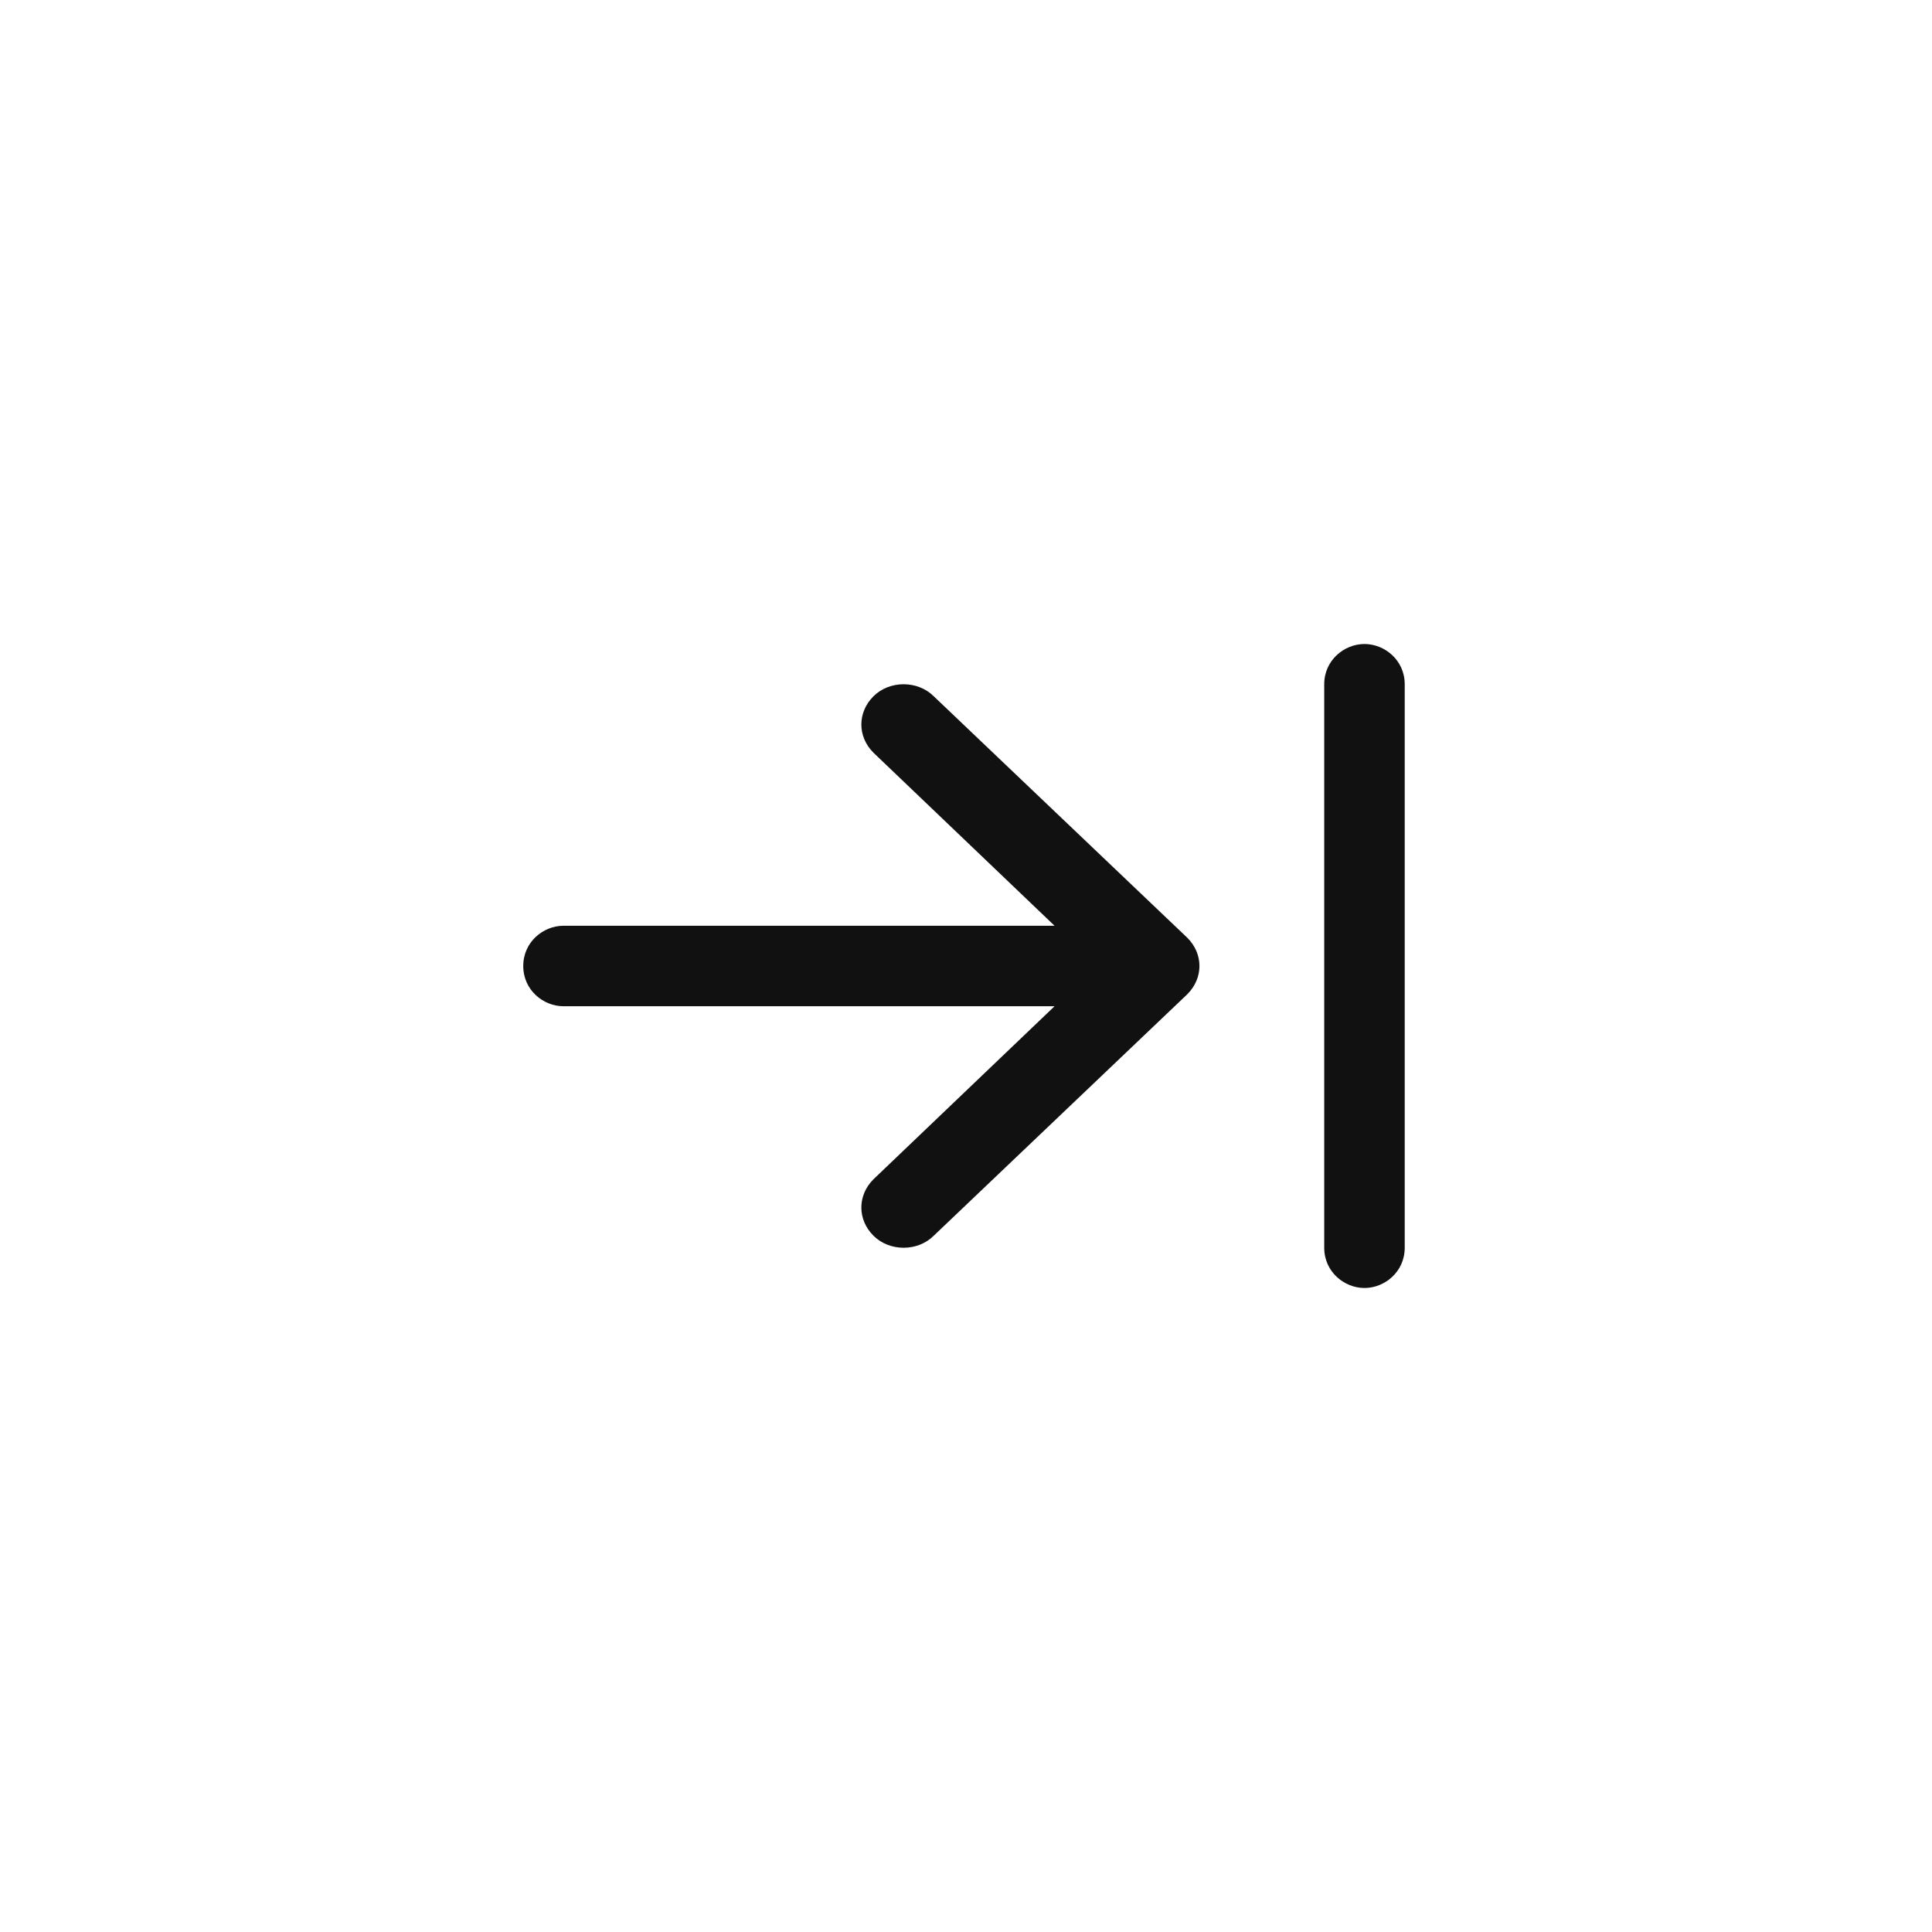 <?xml version="1.0" encoding="utf-8"?>
<svg version="1.1" id="icon_x2F_Nav_x2F_collapse-right-Layer_1"
	 xmlns="http://www.w3.org/2000/svg" xmlns:xlink="http://www.w3.org/1999/xlink" x="0px" y="0px" viewBox="0 0 48 48"
	 style="enable-background:new 0 0 48 48;" xml:space="preserve">
<path id="icon_x2F_Nav_x2F_collapse-right-path-1_1_" style="fill:#111111;" d="M26.2,25l-4.5,4.3c-0.4,0.4-0.4,1,0,1.4
	c0.4,0.4,1.1,0.4,1.5,0l6.3-6c0.4-0.4,0.4-1,0-1.4l-6.3-6c-0.4-0.4-1.1-0.4-1.5,0c-0.4,0.4-0.4,1,0,1.4l4.5,4.3H14c-0.5,0-1,0.4-1,1
	s0.5,1,1,1H26.2z M32.9,17c0-0.6,0.5-1,1-1s1,0.4,1,1v14c0,0.6-0.5,1-1,1s-1-0.4-1-1V17z"/>
</svg>
